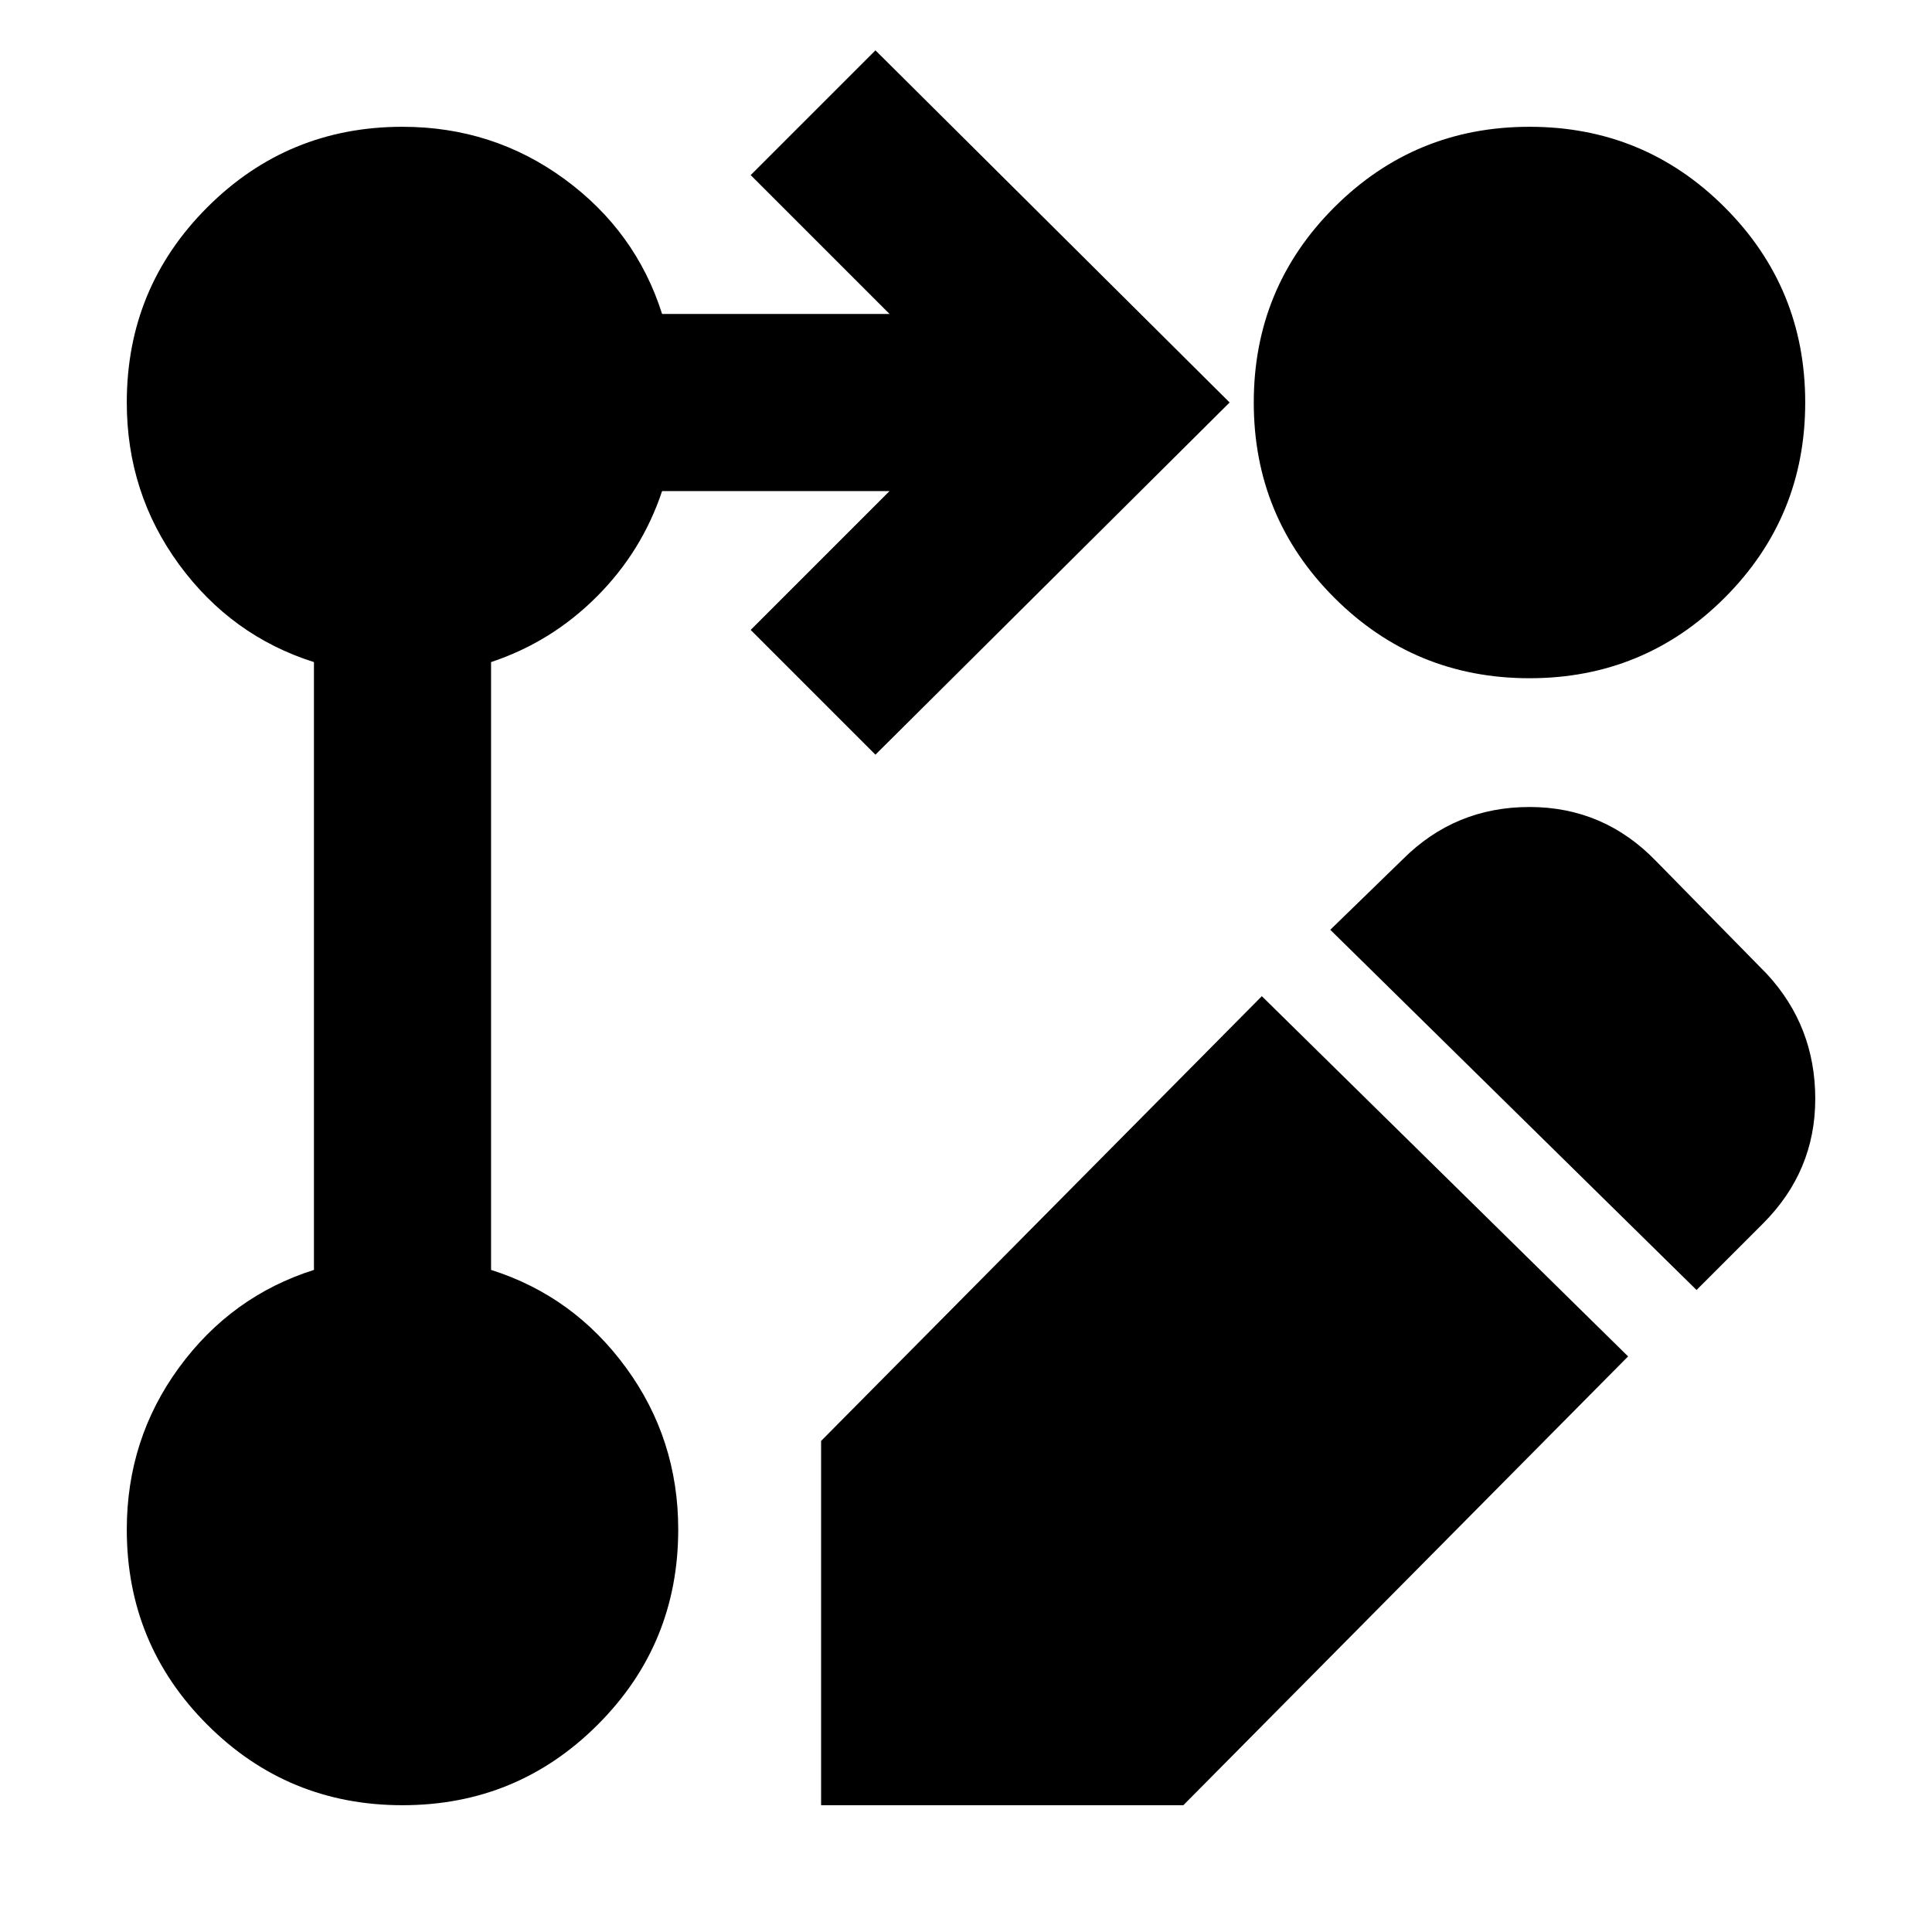 <svg xmlns="http://www.w3.org/2000/svg" height="40" width="40"><path d="m18.125 15.625-2.583-2.583 2.875-2.875h-4.709q-.416 1.25-1.354 2.187-.937.938-2.187 1.354v12.584q1.708.541 2.791 2.02 1.084 1.48 1.084 3.355 0 2.375-1.667 4.041-1.667 1.667-4.042 1.667t-4.041-1.667q-1.667-1.666-1.667-4.041 0-1.875 1.083-3.355 1.084-1.479 2.792-2.02V13.708q-1.708-.541-2.792-2.02-1.083-1.48-1.083-3.355 0-2.375 1.667-4.041 1.666-1.667 4.041-1.667 1.875 0 3.355 1.083 1.479 1.084 2.02 2.792h4.709l-2.875-2.875 2.583-2.583 7.333 7.291Zm13.542-13q2.375 0 4.041 1.667 1.667 1.666 1.667 4.041 0 2.375-1.667 4.042-1.666 1.667-4.041 1.667-2.375 0-4.042-1.667-1.667-1.667-1.667-4.042t1.667-4.041q1.667-1.667 4.042-1.667Zm-5.542 18 7.583 7.458-9.208 9.292H17v-7.542Zm9 6.083-7.583-7.458 1.5-1.458q1.083-1.084 2.625-1.084 1.541 0 2.625 1.125l2.291 2.334q1 1.083 1 2.583 0 1.5-1.083 2.583Z"/></svg>